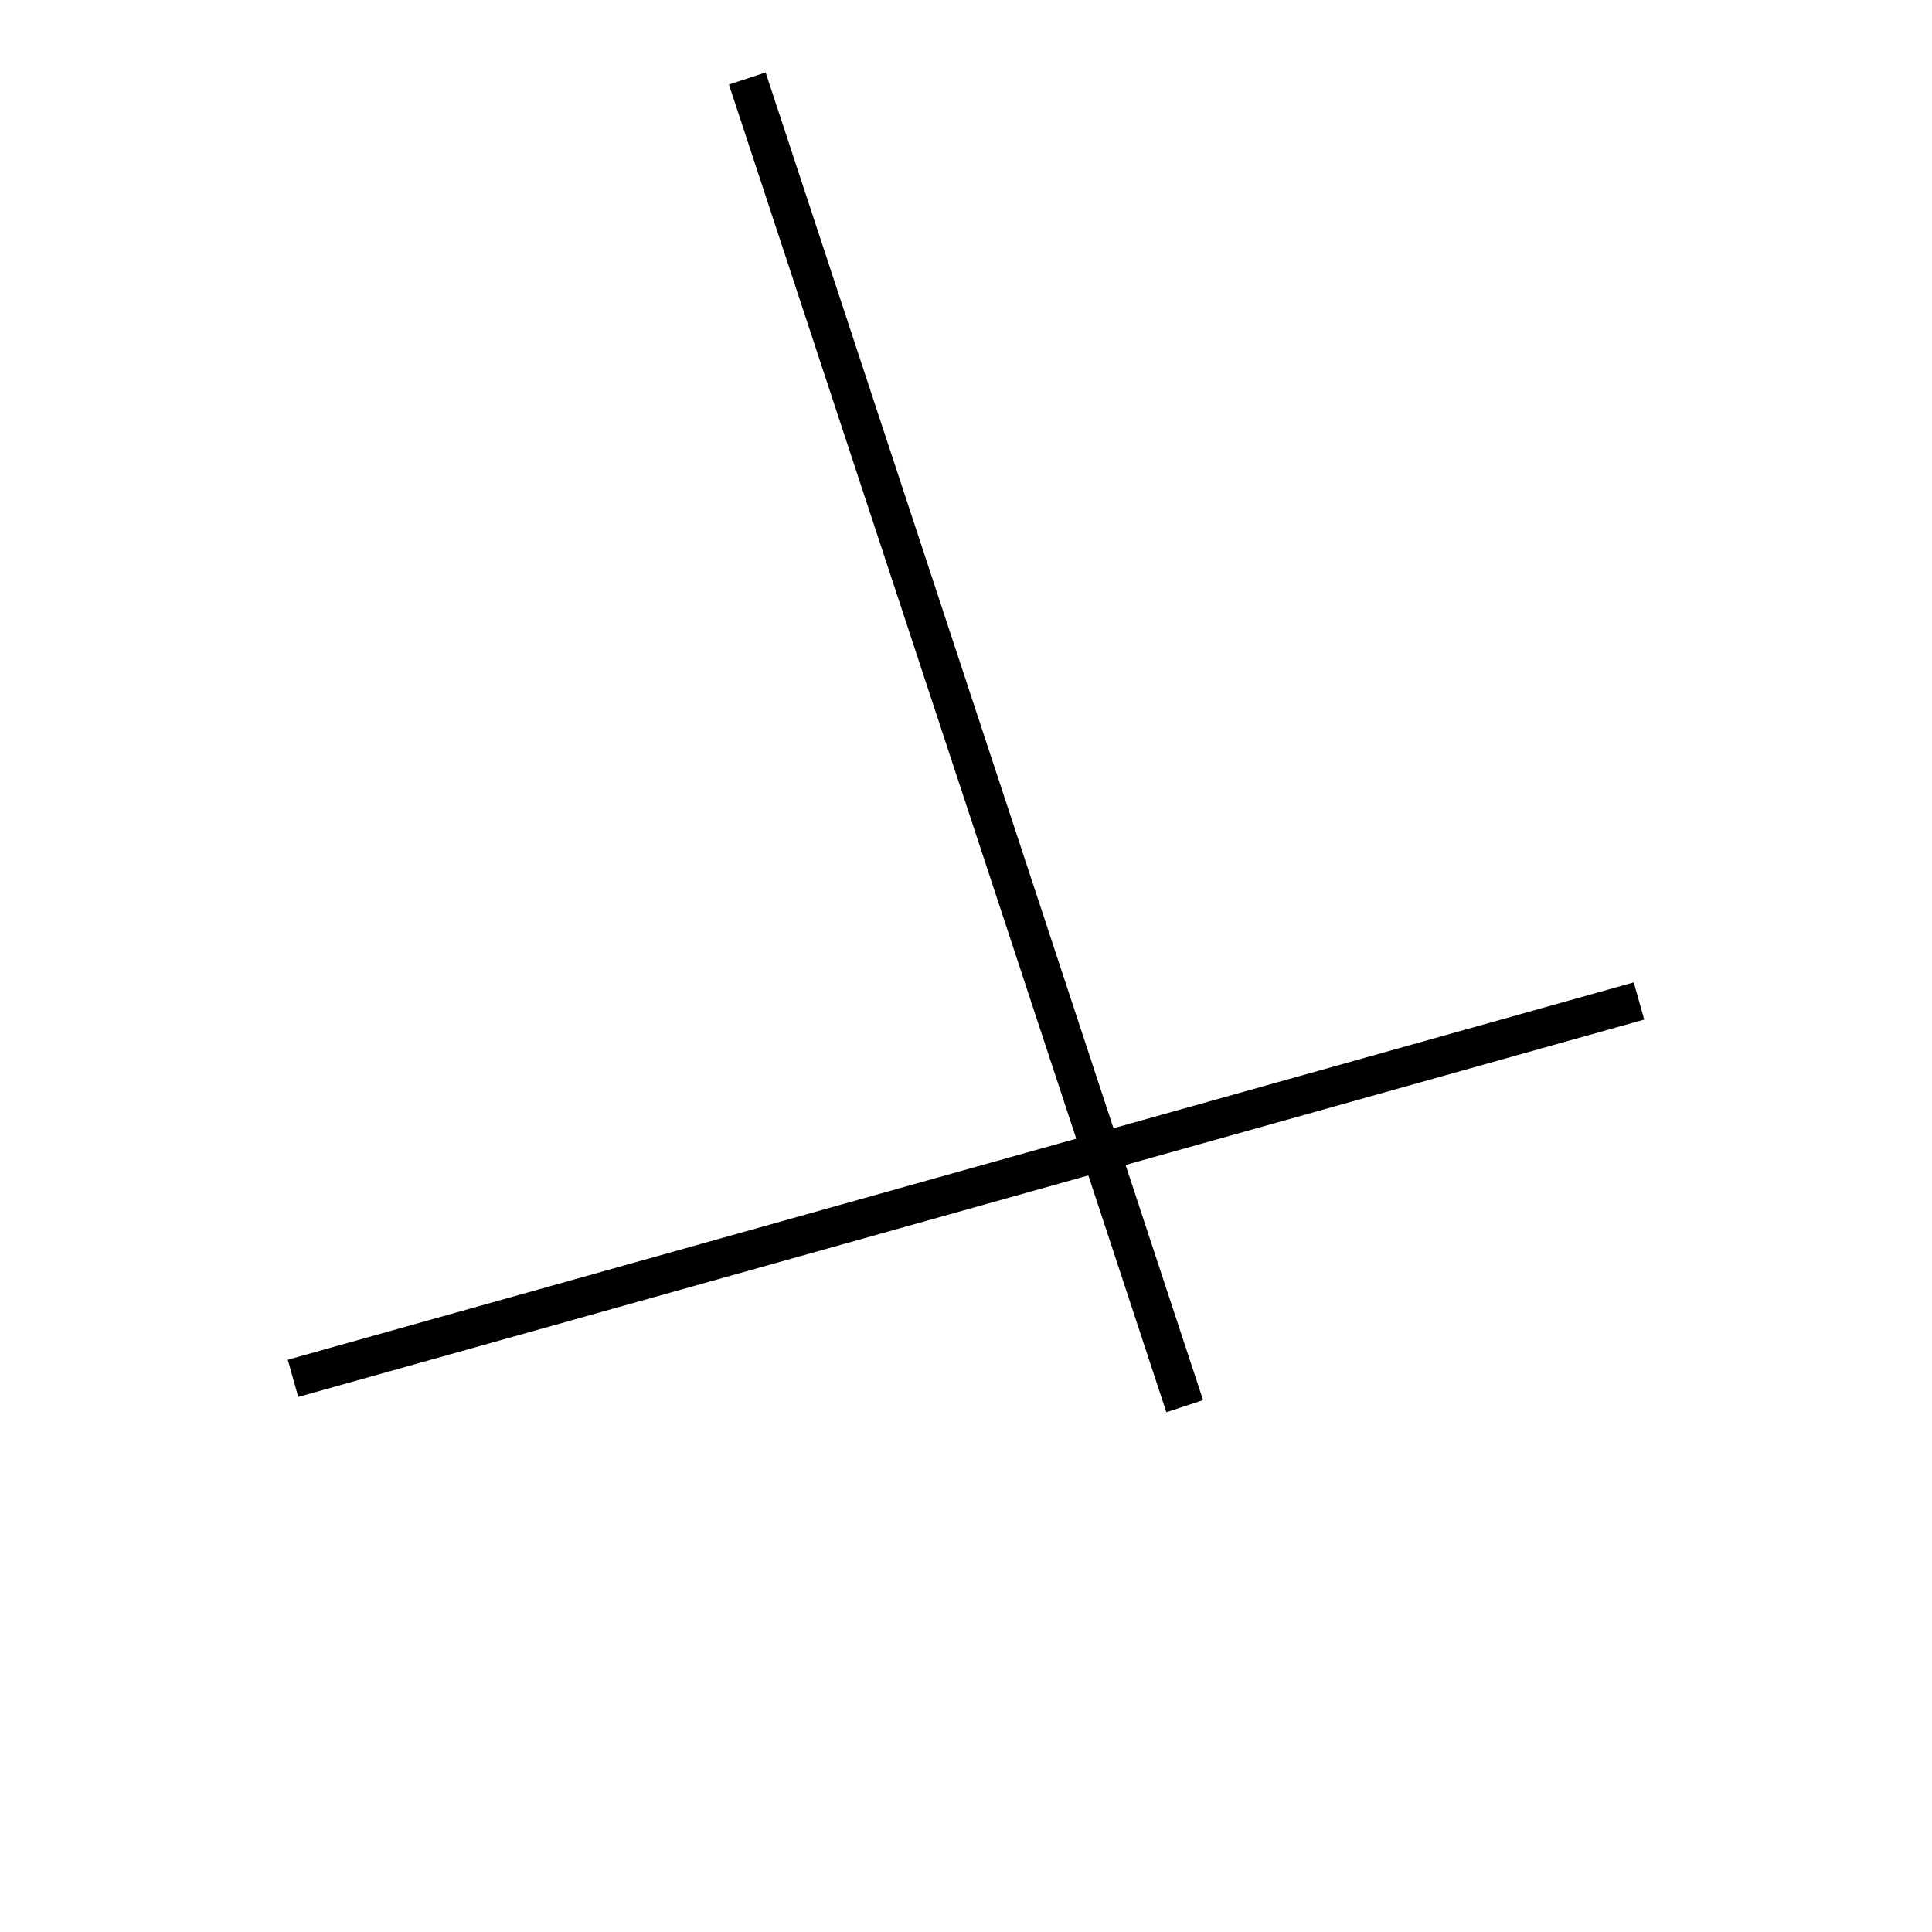 <!-- Este archivo es creado automaticamente por el generador de contenido del programa contornos version 1.1. Este elementos es el numero 819 de la serie actual-->
<svg xmlns="http://www.w3.org/2000/svg" height="100" width="100">
<line x1="84.834" y1="51.81" x2="15.166" y2="71.343" stroke-width="2" stroke="black" />
<line x1="38.679" y1="4.063" x2="61.321" y2="72.784" stroke-width="2" stroke="black" />
</svg>
